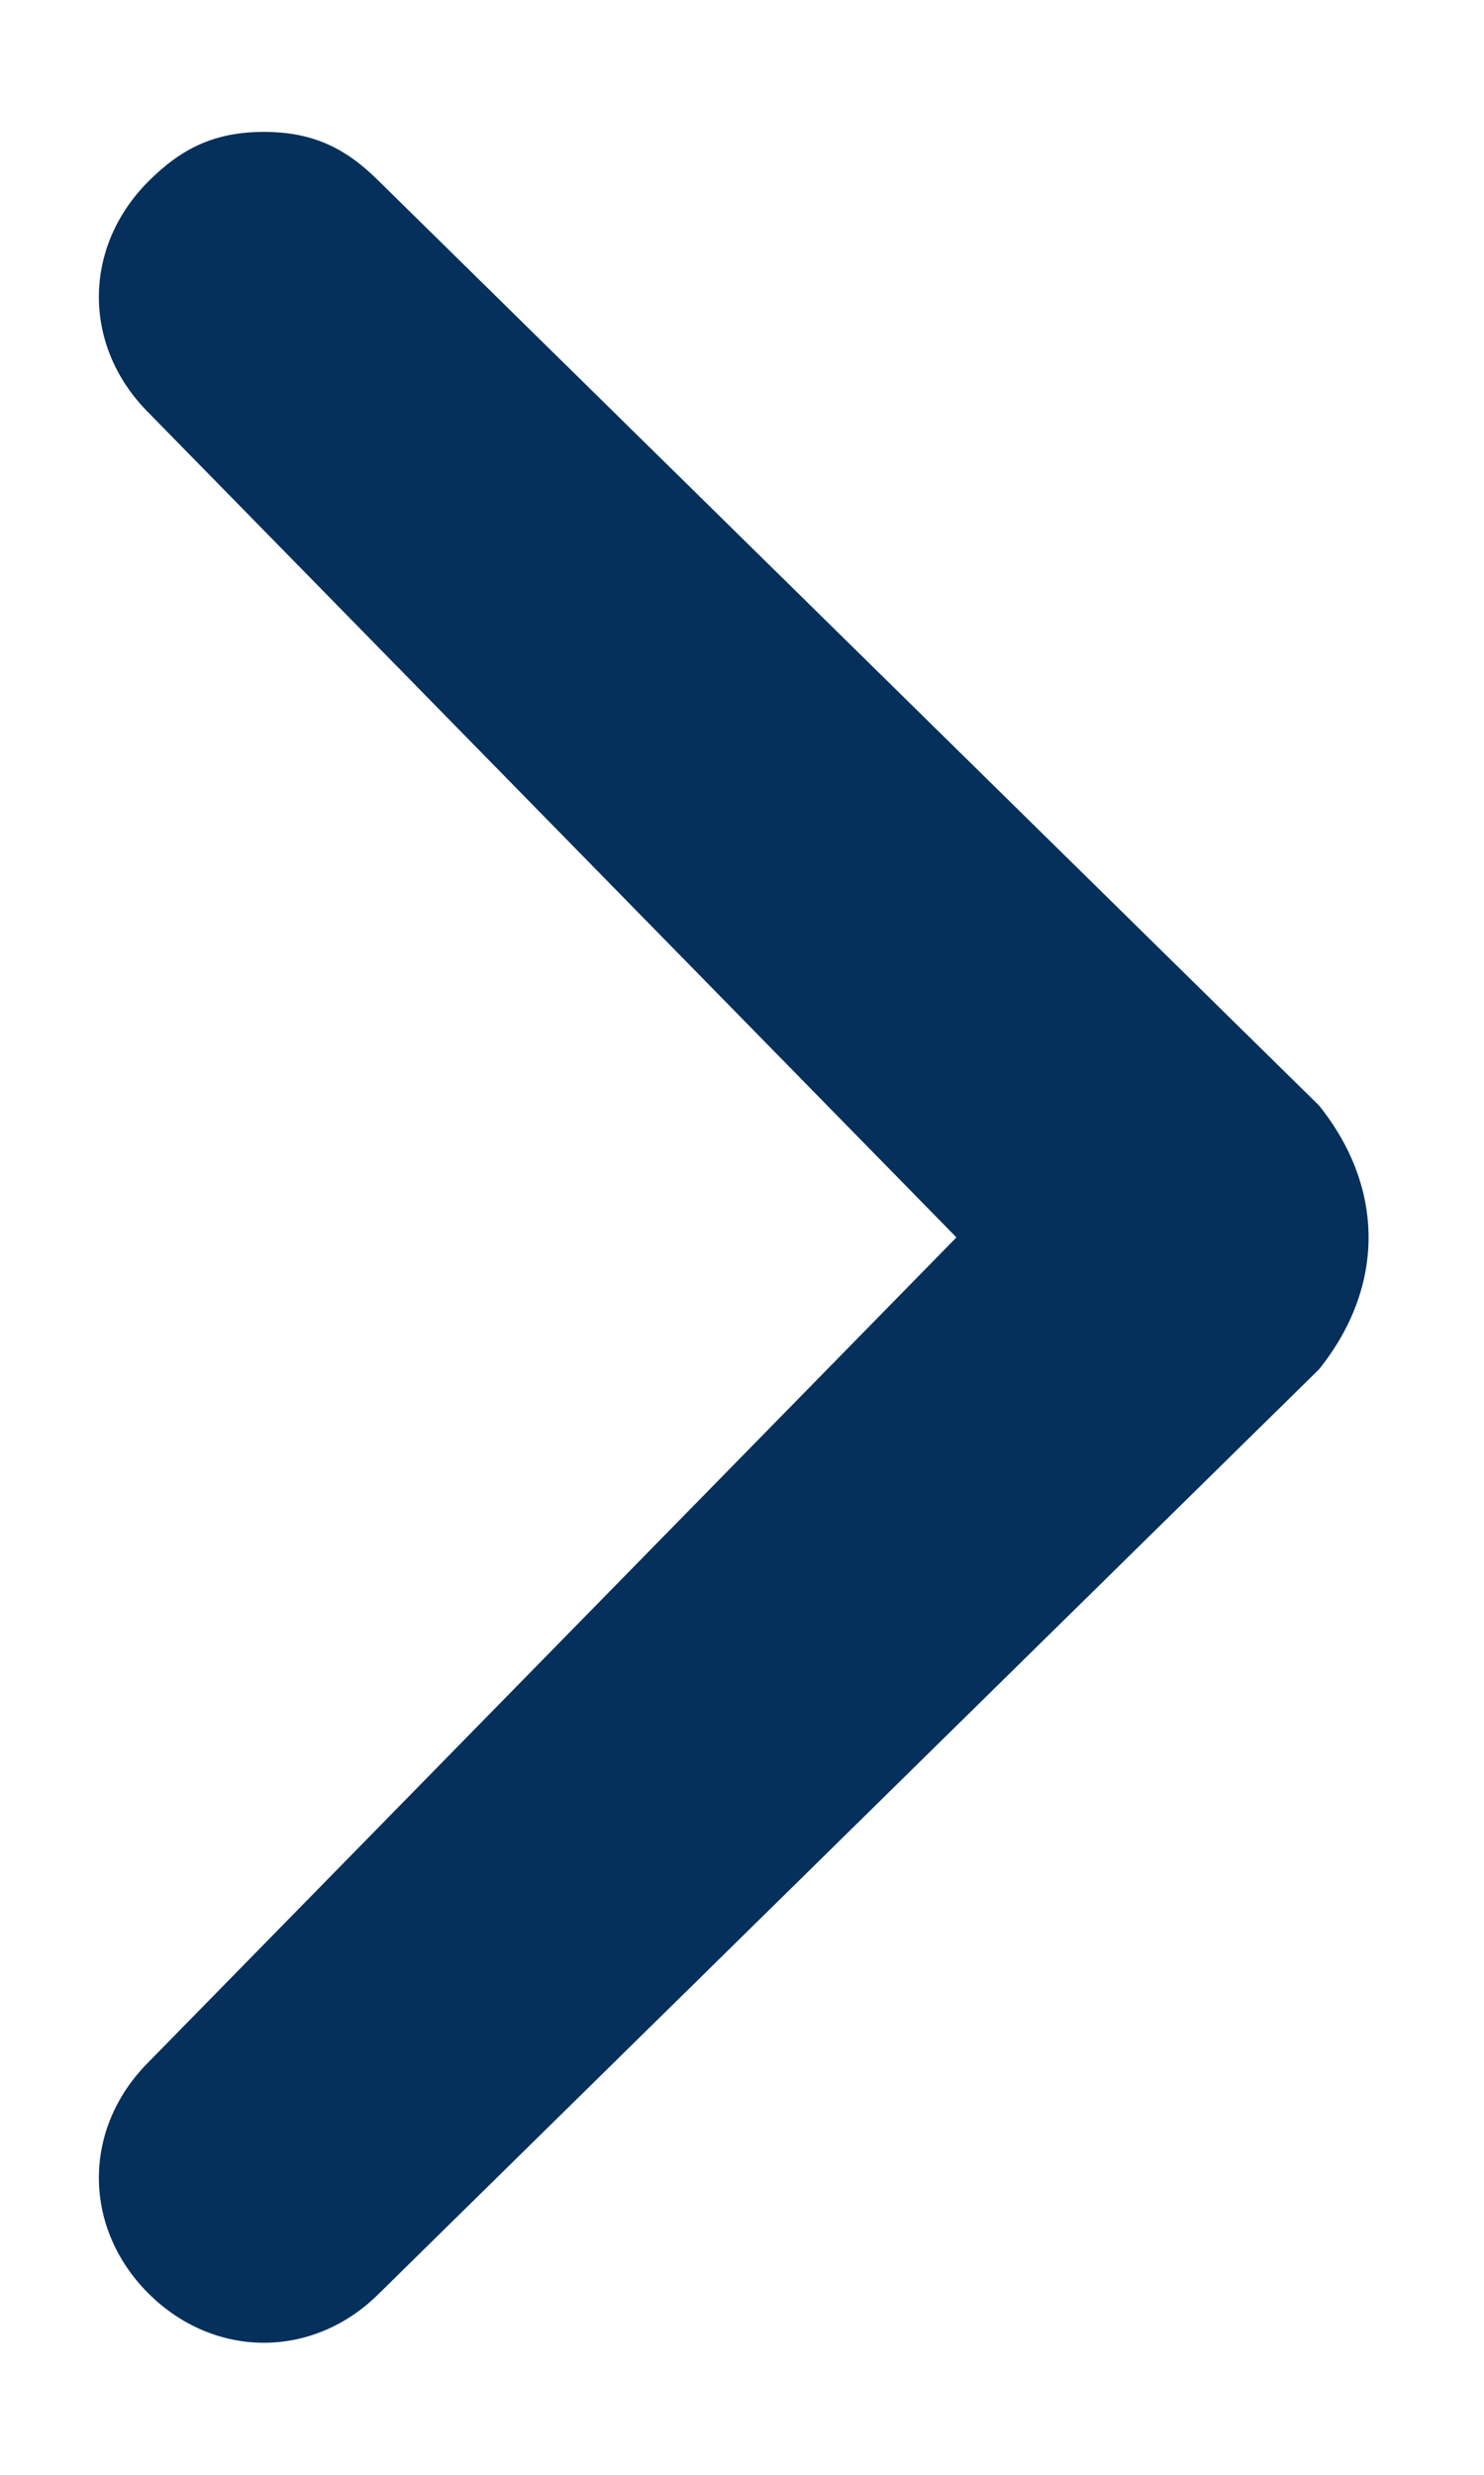 <svg width="6" height="10" viewBox="0 0 6 10" fill="none" xmlns="http://www.w3.org/2000/svg">
<path d="M5.333 5.533L1.533 9.267C1.267 9.533 0.867 9.533 0.6 9.267C0.333 9 0.333 8.6 0.6 8.333L3.867 5L0.6 1.667C0.333 1.4 0.333 1 0.6 0.733C0.733 0.6 0.867 0.533 1.067 0.533C1.267 0.533 1.4 0.6 1.533 0.733L5.333 4.467C5.6 4.8 5.6 5.2 5.333 5.533C5.333 5.467 5.333 5.467 5.333 5.533Z" fill="#04305B"/>
</svg>
